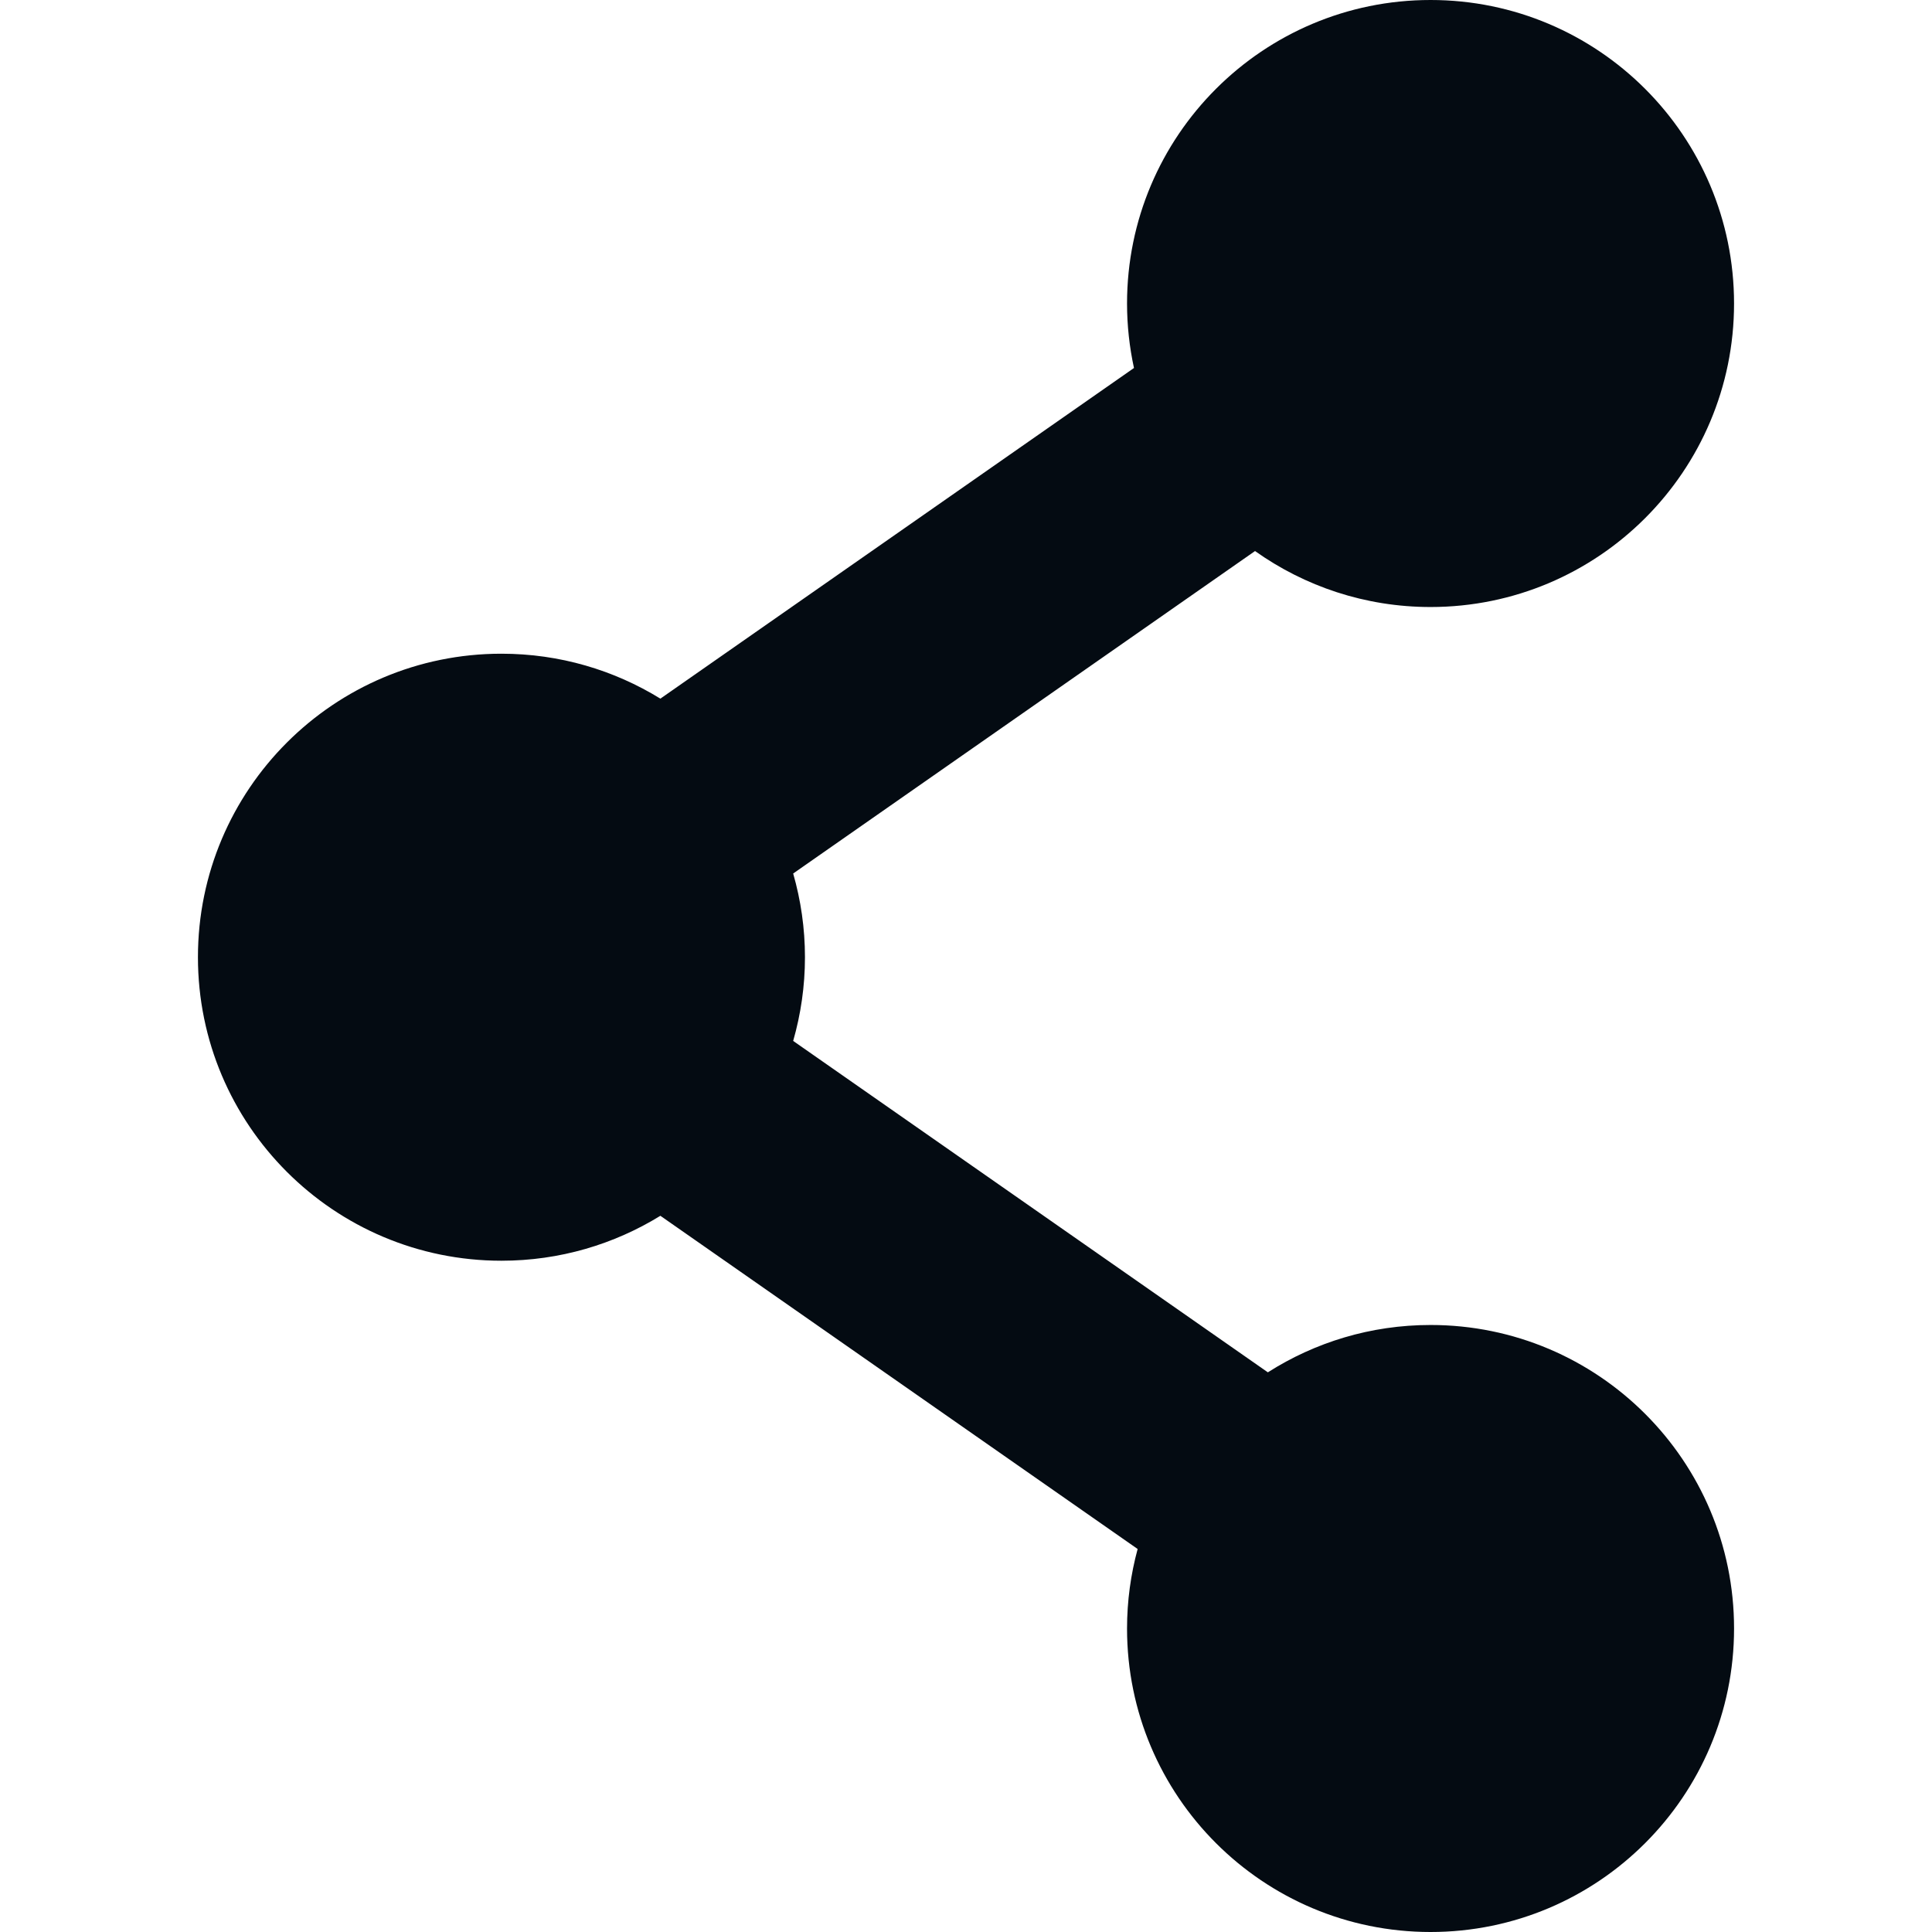<svg width="200" height="200" viewBox="0 0 200 200" fill="none" xmlns="http://www.w3.org/2000/svg">
<g clip-path="url(#clip0_203_14)">
<path d="M148.09 137.162C141.891 137.162 136.117 138.964 131.248 142.063L82.109 107.756C82.898 105.002 83.329 102.098 83.329 99.091C83.329 96.084 82.898 93.179 82.109 90.425L129.921 57.044C135.051 60.688 141.318 62.838 148.09 62.838C165.441 62.838 179.508 48.771 179.508 31.419C179.508 14.067 165.442 0 148.09 0C130.738 0 116.671 14.067 116.671 31.419C116.671 33.71 116.923 35.942 117.389 38.094L68.362 72.323C63.577 69.376 57.943 67.672 51.91 67.672C34.558 67.672 20.491 81.739 20.491 99.091C20.491 116.443 34.558 130.51 51.91 130.51C57.943 130.51 63.577 128.806 68.362 125.858L117.768 160.351C117.057 162.975 116.671 165.733 116.671 168.581C116.671 185.933 130.738 200 148.09 200C165.442 200 179.509 185.933 179.509 168.581C179.509 151.229 165.442 137.162 148.09 137.162Z" fill="#040B12"/>
</g>
<defs>
<clipPath id="clip0_203_14">
<rect width="200" height="200" fill="white"/>
</clipPath>
</defs>
</svg>
